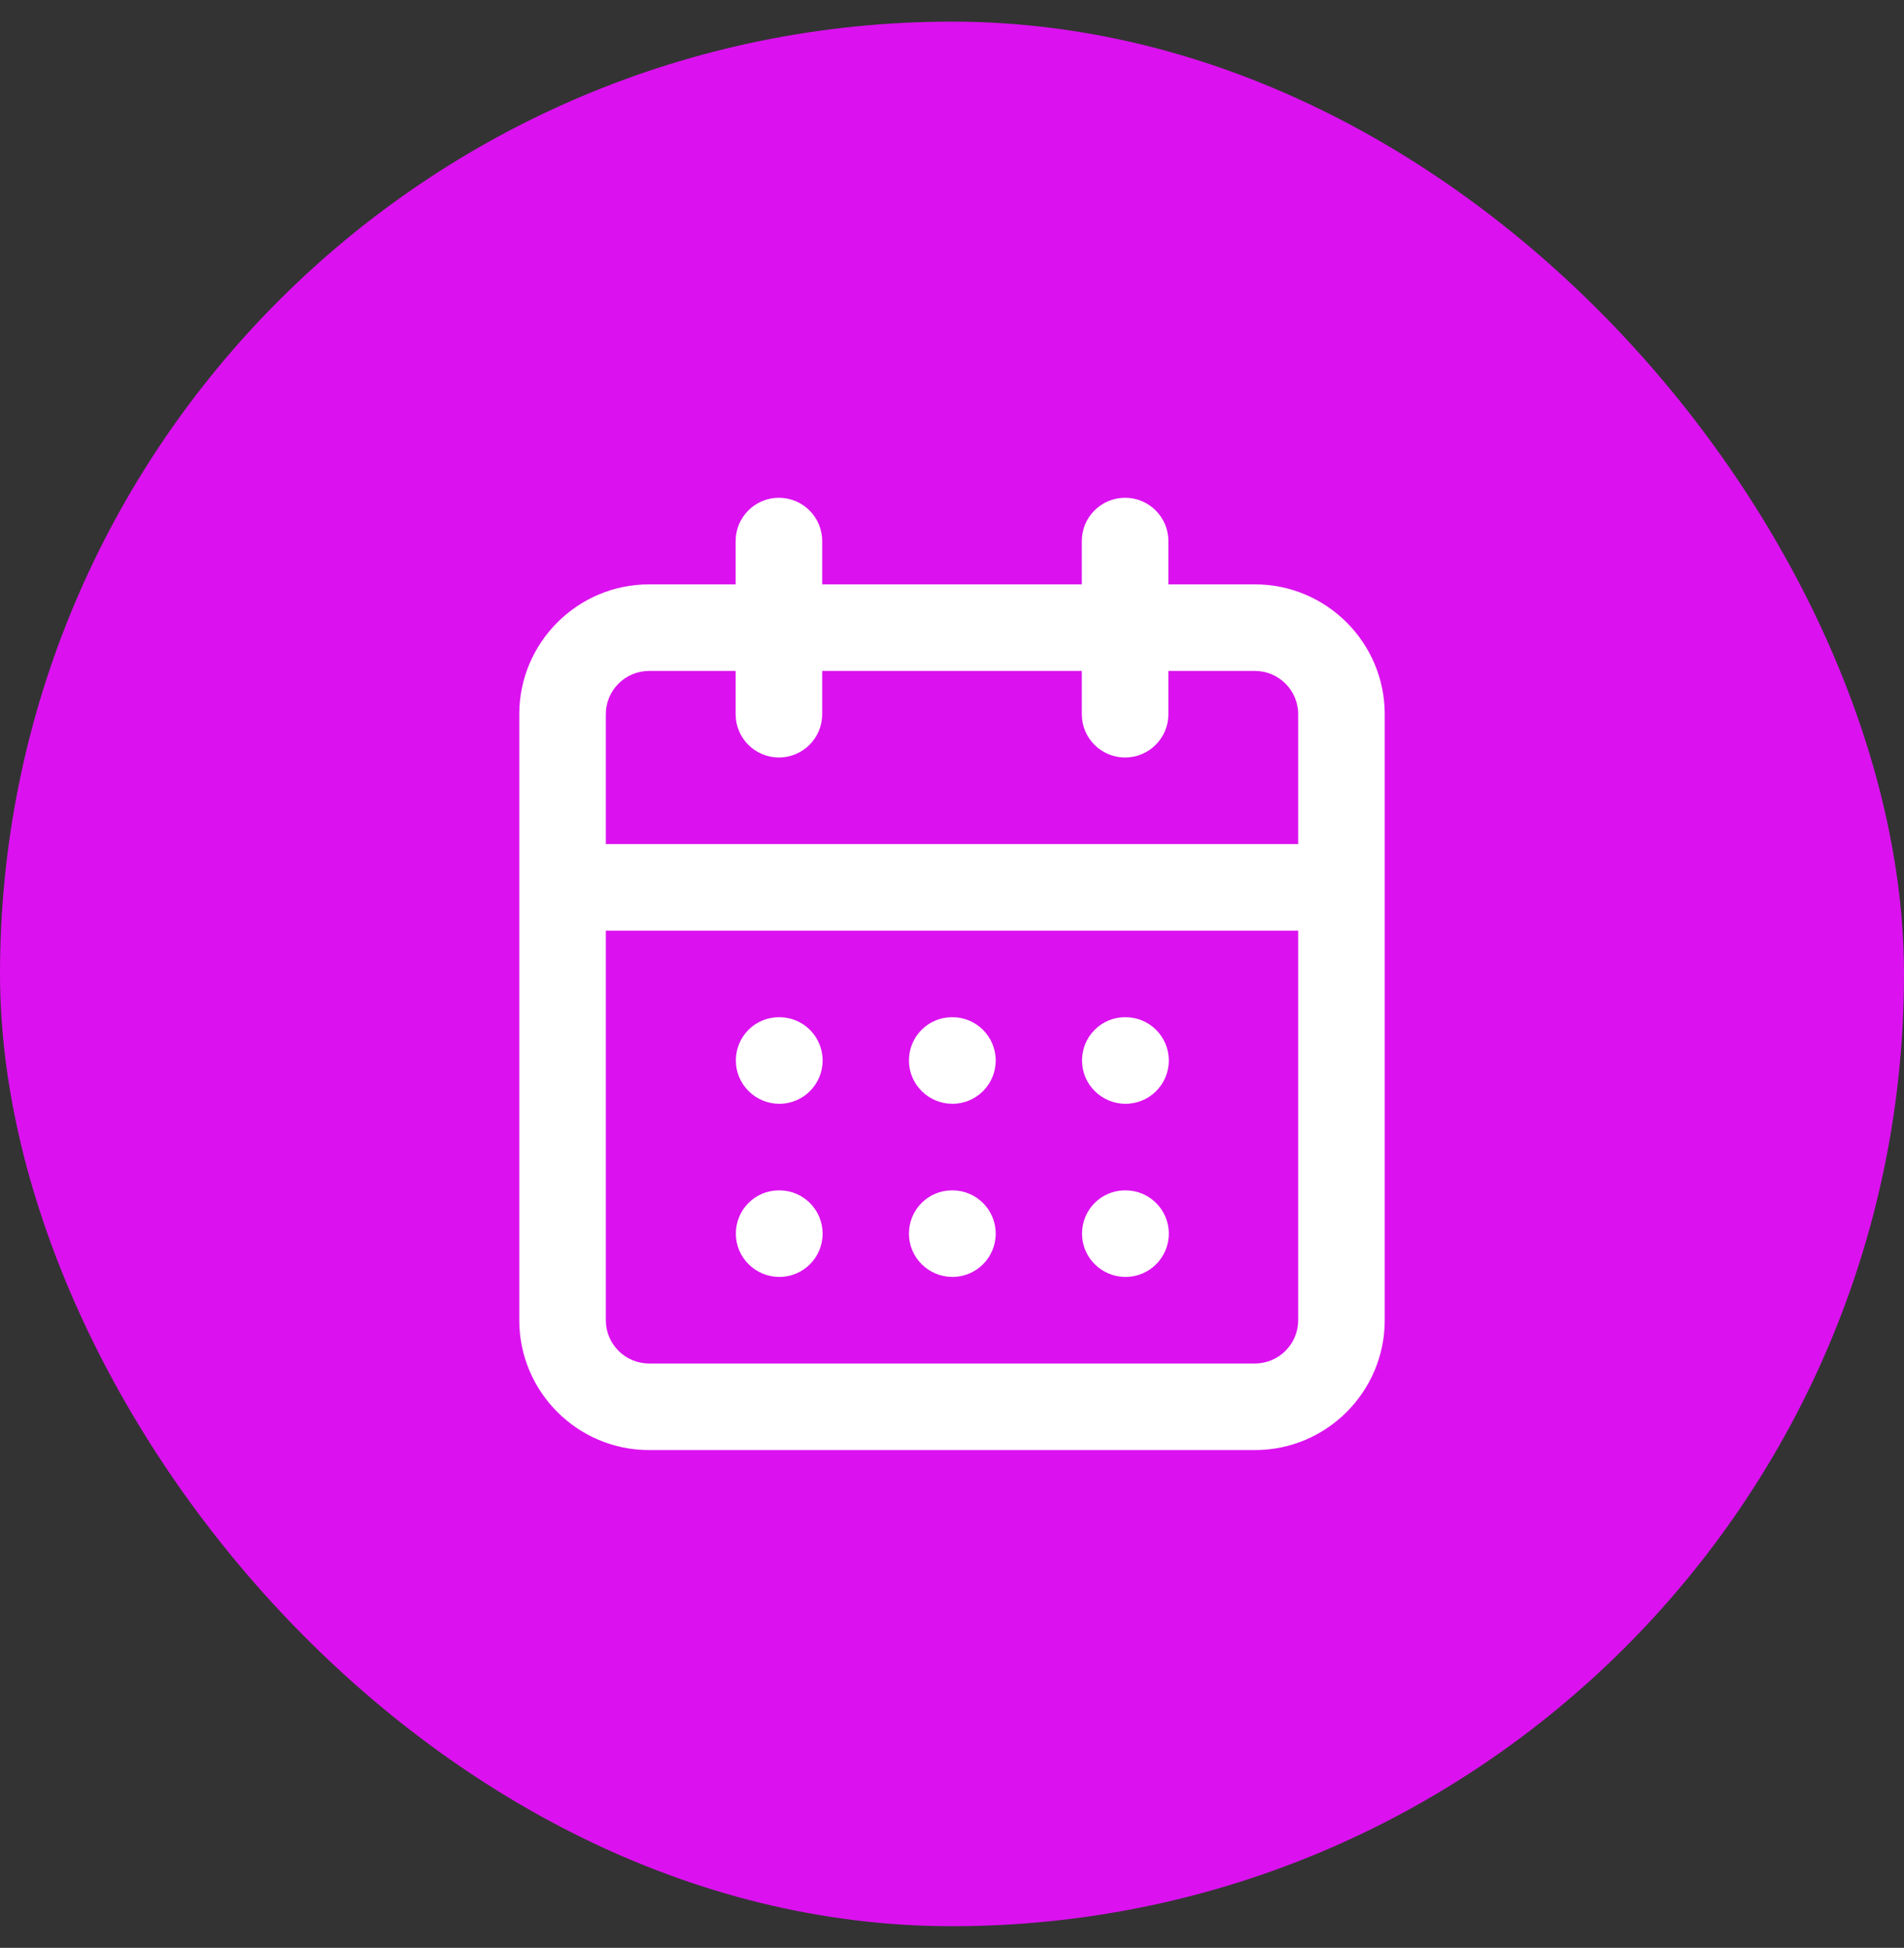 <svg xmlns="http://www.w3.org/2000/svg" width="44" height="45" fill="none" viewBox="0 0 44 45"><rect x="0" y="0" width="44" height="45" fill="#333333" stroke="none"/><rect width="44" height="44" y=".5" fill="#DB12EF" rx="22"/><path fill="#fff" d="M18.01 25.5C17.458 25.5 17.005 25.053 17.005 24.5C17.005 23.947 17.448 23.5 18 23.5H18.01C18.562 23.5 19.01 23.947 19.01 24.5C19.01 25.053 18.562 25.5 18.01 25.5Z"/><path fill="#fff" d="M21.005 24.5C21.005 25.053 21.458 25.5 22.01 25.5C22.562 25.5 23.01 25.053 23.01 24.5C23.01 23.947 22.562 23.5 22.01 23.5H22C21.448 23.5 21.005 23.947 21.005 24.5Z"/><path fill="#fff" d="M26.01 25.5C25.457 25.5 25.005 25.053 25.005 24.5C25.005 23.947 25.447 23.5 26 23.5H26.01C26.563 23.5 27.01 23.947 27.01 24.5C27.01 25.053 26.563 25.5 26.01 25.5Z"/><path fill="#fff" d="M17.005 28.5C17.005 29.053 17.458 29.5 18.01 29.5C18.562 29.5 19.01 29.053 19.01 28.5C19.01 27.947 18.562 27.5 18.01 27.5H18C17.448 27.5 17.005 27.947 17.005 28.5Z"/><path fill="#fff" d="M22.01 29.5C21.458 29.5 21.005 29.053 21.005 28.5C21.005 27.947 21.448 27.5 22 27.5H22.01C22.562 27.5 23.01 27.947 23.01 28.5C23.01 29.053 22.562 29.5 22.01 29.5Z"/><path fill="#fff" d="M25.005 28.5C25.005 29.053 25.457 29.5 26.01 29.5C26.563 29.5 27.01 29.053 27.01 28.5C27.01 27.947 26.563 27.5 26.01 27.5H26C25.447 27.5 25.005 27.947 25.005 28.5Z"/><path fill="#fff" fill-rule="evenodd" d="M32 16.5C32 14.846 30.654 13.5 29 13.5H27V12.5C27 11.948 26.553 11.5 26 11.5C25.447 11.5 25 11.948 25 12.5V13.5H19V12.5C19 11.948 18.552 11.5 18 11.5C17.448 11.5 17 11.948 17 12.5V13.5H15C13.346 13.5 12 14.846 12 16.5V30.5C12 32.154 13.346 33.5 15 33.5H29C30.654 33.5 32 32.154 32 30.5V16.5ZM25 16.5C25 17.052 25.447 17.5 26 17.5C26.553 17.5 27 17.052 27 16.5V15.5H29C29.552 15.5 30 15.949 30 16.5V19.5H14V16.5C14 15.949 14.449 15.5 15 15.5H17V16.5C17 17.052 17.448 17.5 18 17.5C18.552 17.5 19 17.052 19 16.5V15.5H25V16.5ZM14 21.5H30V30.5C30 31.052 29.552 31.5 29 31.5H15C14.449 31.5 14 31.052 14 30.5V21.5Z" clip-rule="evenodd"/></svg>